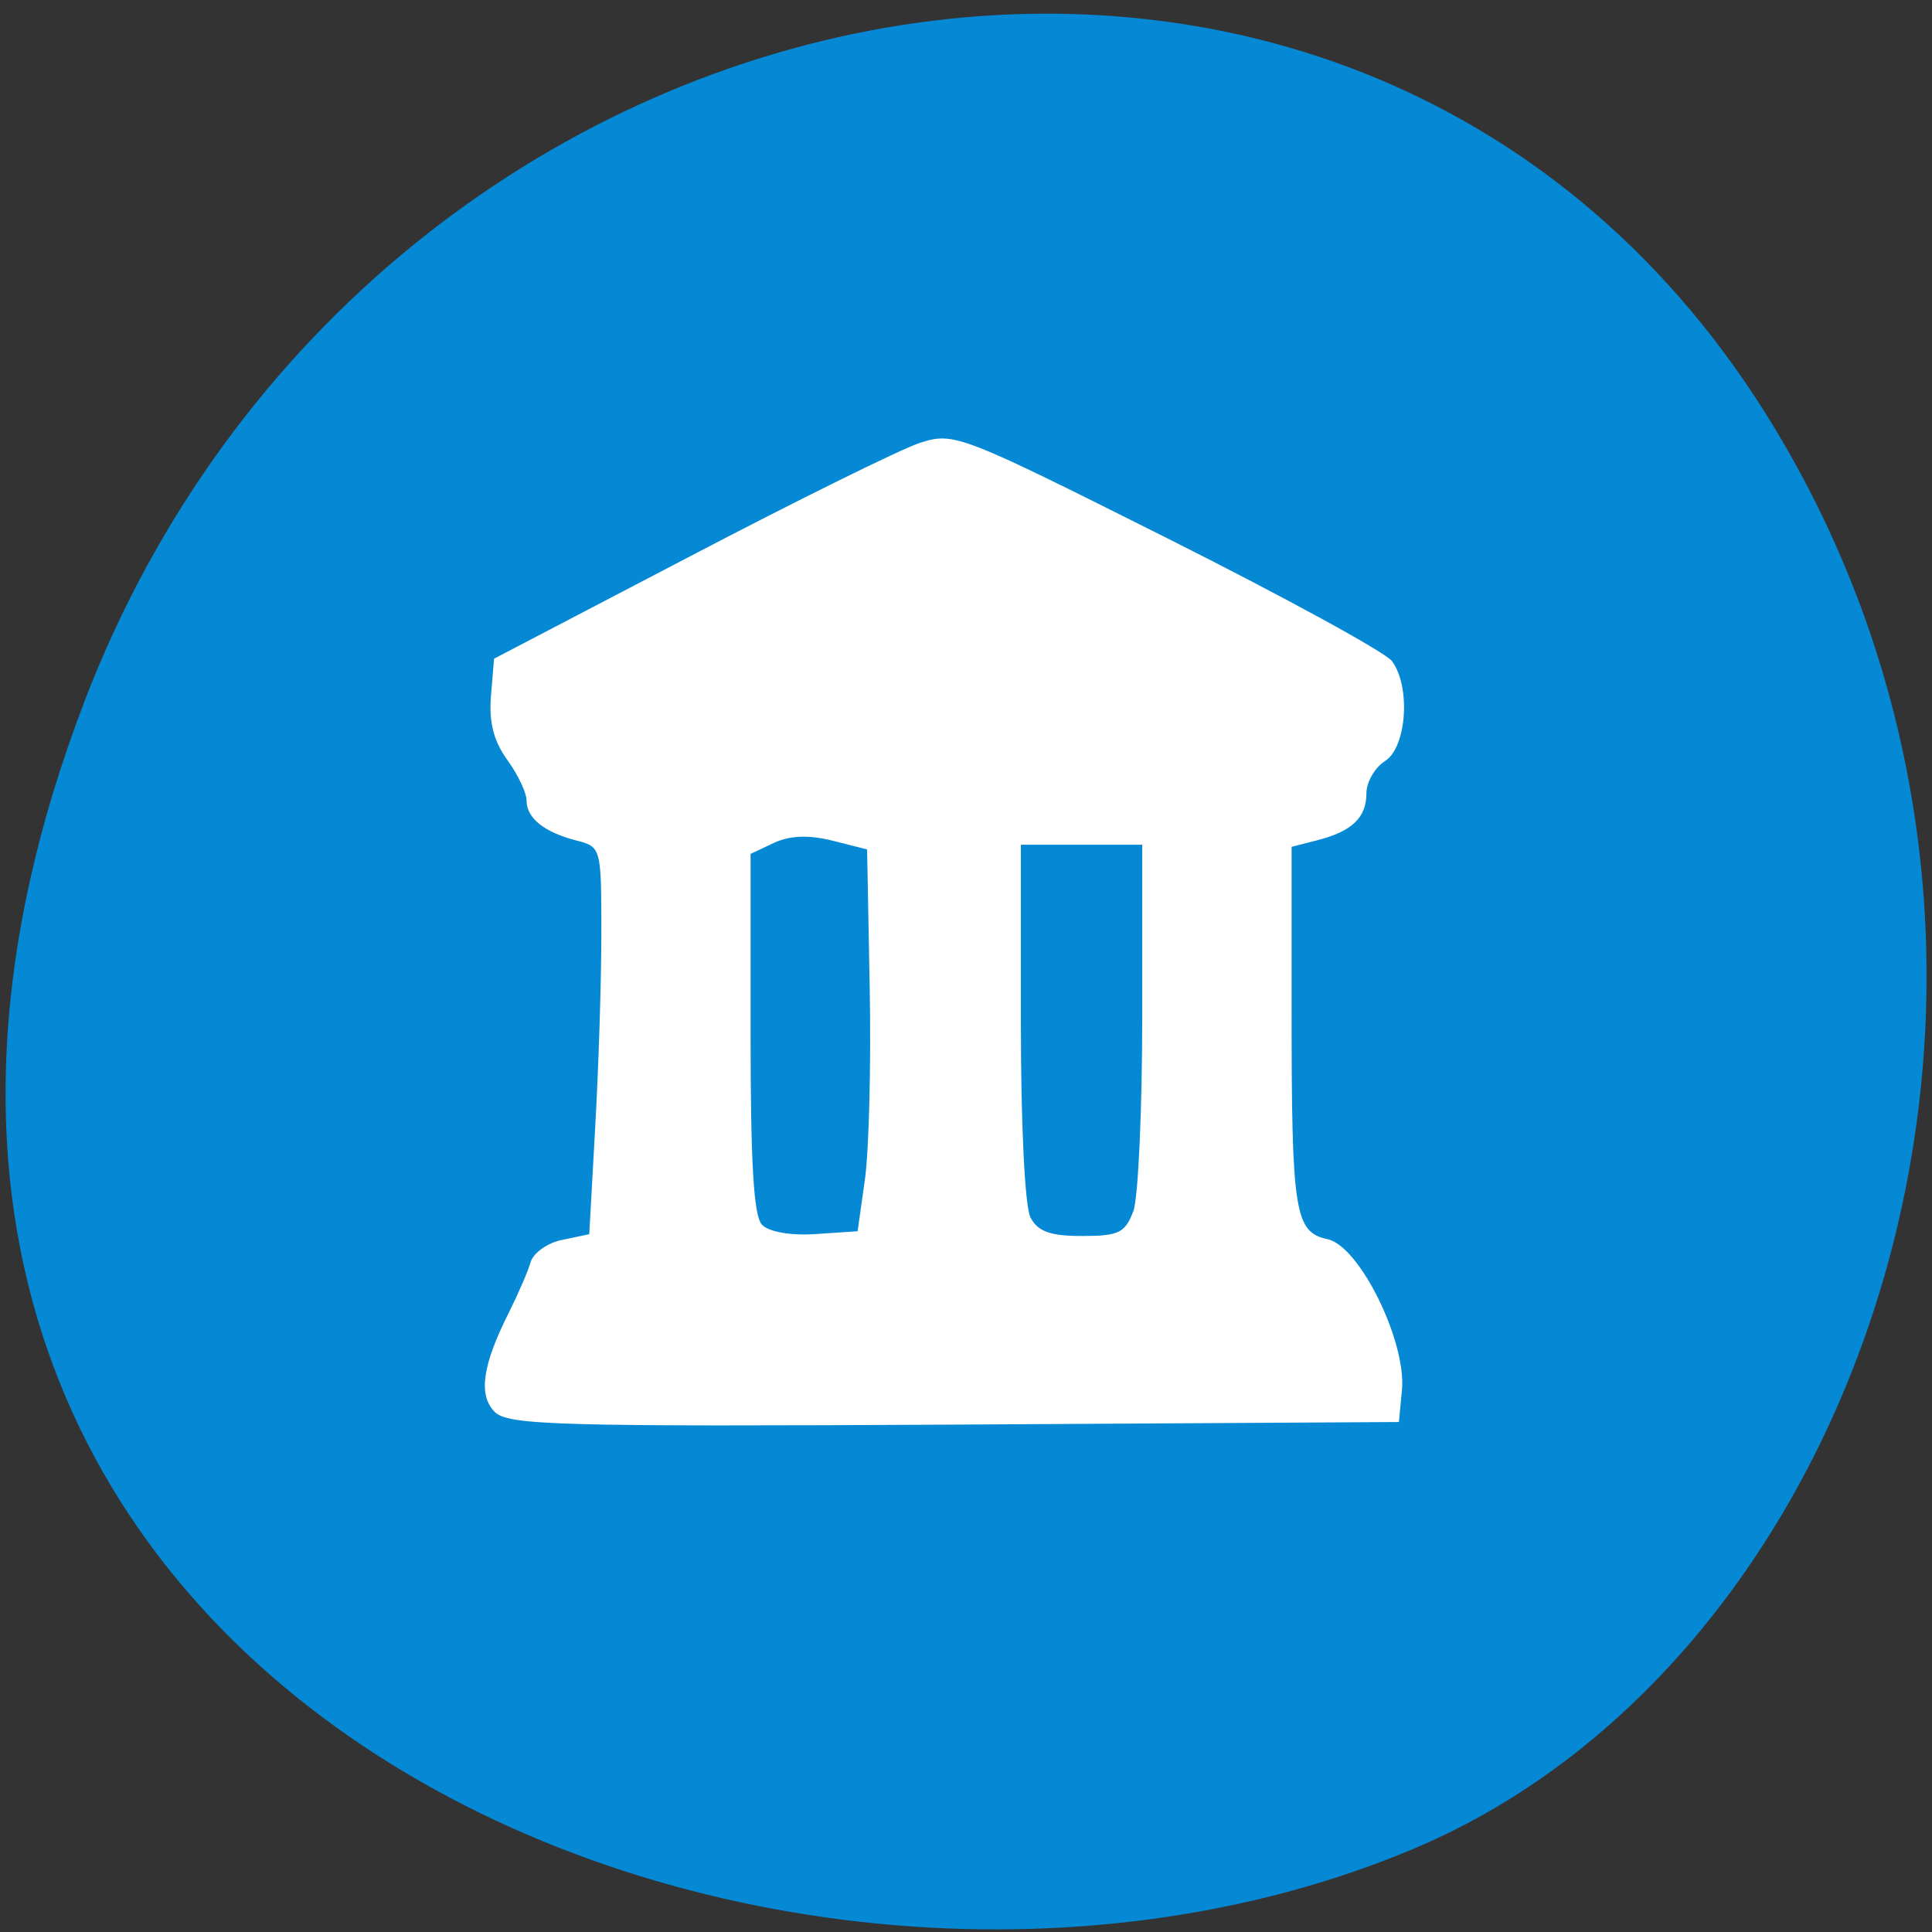 <svg xmlns="http://www.w3.org/2000/svg" viewBox="0 0 32 32"><rect x="0" y="0" width="32" height="32" fill="#333333" stroke="none"/><path d="m 1.395 11.629 c -6.207 16.223 11.195 23.563 22.03 18.988 c 7.563 -3.195 11.332 -14.668 5.961 -23.539 c -6.777 -11.195 -23.2 -7.961 -27.992 4.551" fill="#0589d5"/><path d="m 8.195 23.387 c -0.277 -0.281 -0.207 -0.77 0.234 -1.648 c 0.152 -0.305 0.316 -0.68 0.359 -0.832 c 0.047 -0.156 0.281 -0.324 0.527 -0.371 l 0.445 -0.094 l 0.098 -1.762 c 0.055 -0.969 0.102 -2.414 0.102 -3.207 c 0 -1.445 0 -1.445 -0.426 -1.555 c -0.523 -0.137 -0.813 -0.367 -0.813 -0.664 c 0 -0.121 -0.141 -0.422 -0.316 -0.664 c -0.227 -0.313 -0.309 -0.625 -0.273 -1.063 l 0.051 -0.617 l 3.246 -1.695 c 1.785 -0.934 3.5 -1.781 3.816 -1.883 c 0.559 -0.176 0.66 -0.137 4.094 1.586 c 1.938 0.973 3.609 1.887 3.715 2.031 c 0.316 0.422 0.246 1.426 -0.113 1.656 c -0.172 0.109 -0.309 0.352 -0.309 0.535 c 0 0.402 -0.238 0.629 -0.813 0.777 l -0.426 0.109 v 2.73 c 0 3.332 0.051 3.652 0.598 3.77 c 0.527 0.113 1.305 1.691 1.23 2.496 l -0.051 0.531 l -7.367 0.043 c -6.543 0.035 -7.391 0.012 -7.609 -0.211 m 6.133 -3.859 c 0.066 -0.477 0.102 -1.898 0.078 -3.16 l -0.043 -2.297 l -0.574 -0.145 c -0.391 -0.098 -0.703 -0.086 -0.965 0.035 l -0.391 0.184 v 2.973 c 0 2.164 0.051 3.03 0.191 3.172 c 0.113 0.117 0.48 0.18 0.887 0.152 l 0.695 -0.047 m 4.566 -0.328 c 0.082 -0.223 0.148 -1.68 0.148 -3.238 v -2.836 h -2.01 v 2.934 c 0 1.723 0.066 3.063 0.16 3.242 c 0.121 0.23 0.324 0.305 0.852 0.305 c 0.605 0 0.715 -0.051 0.848 -0.406" fill="#fff"/></svg>